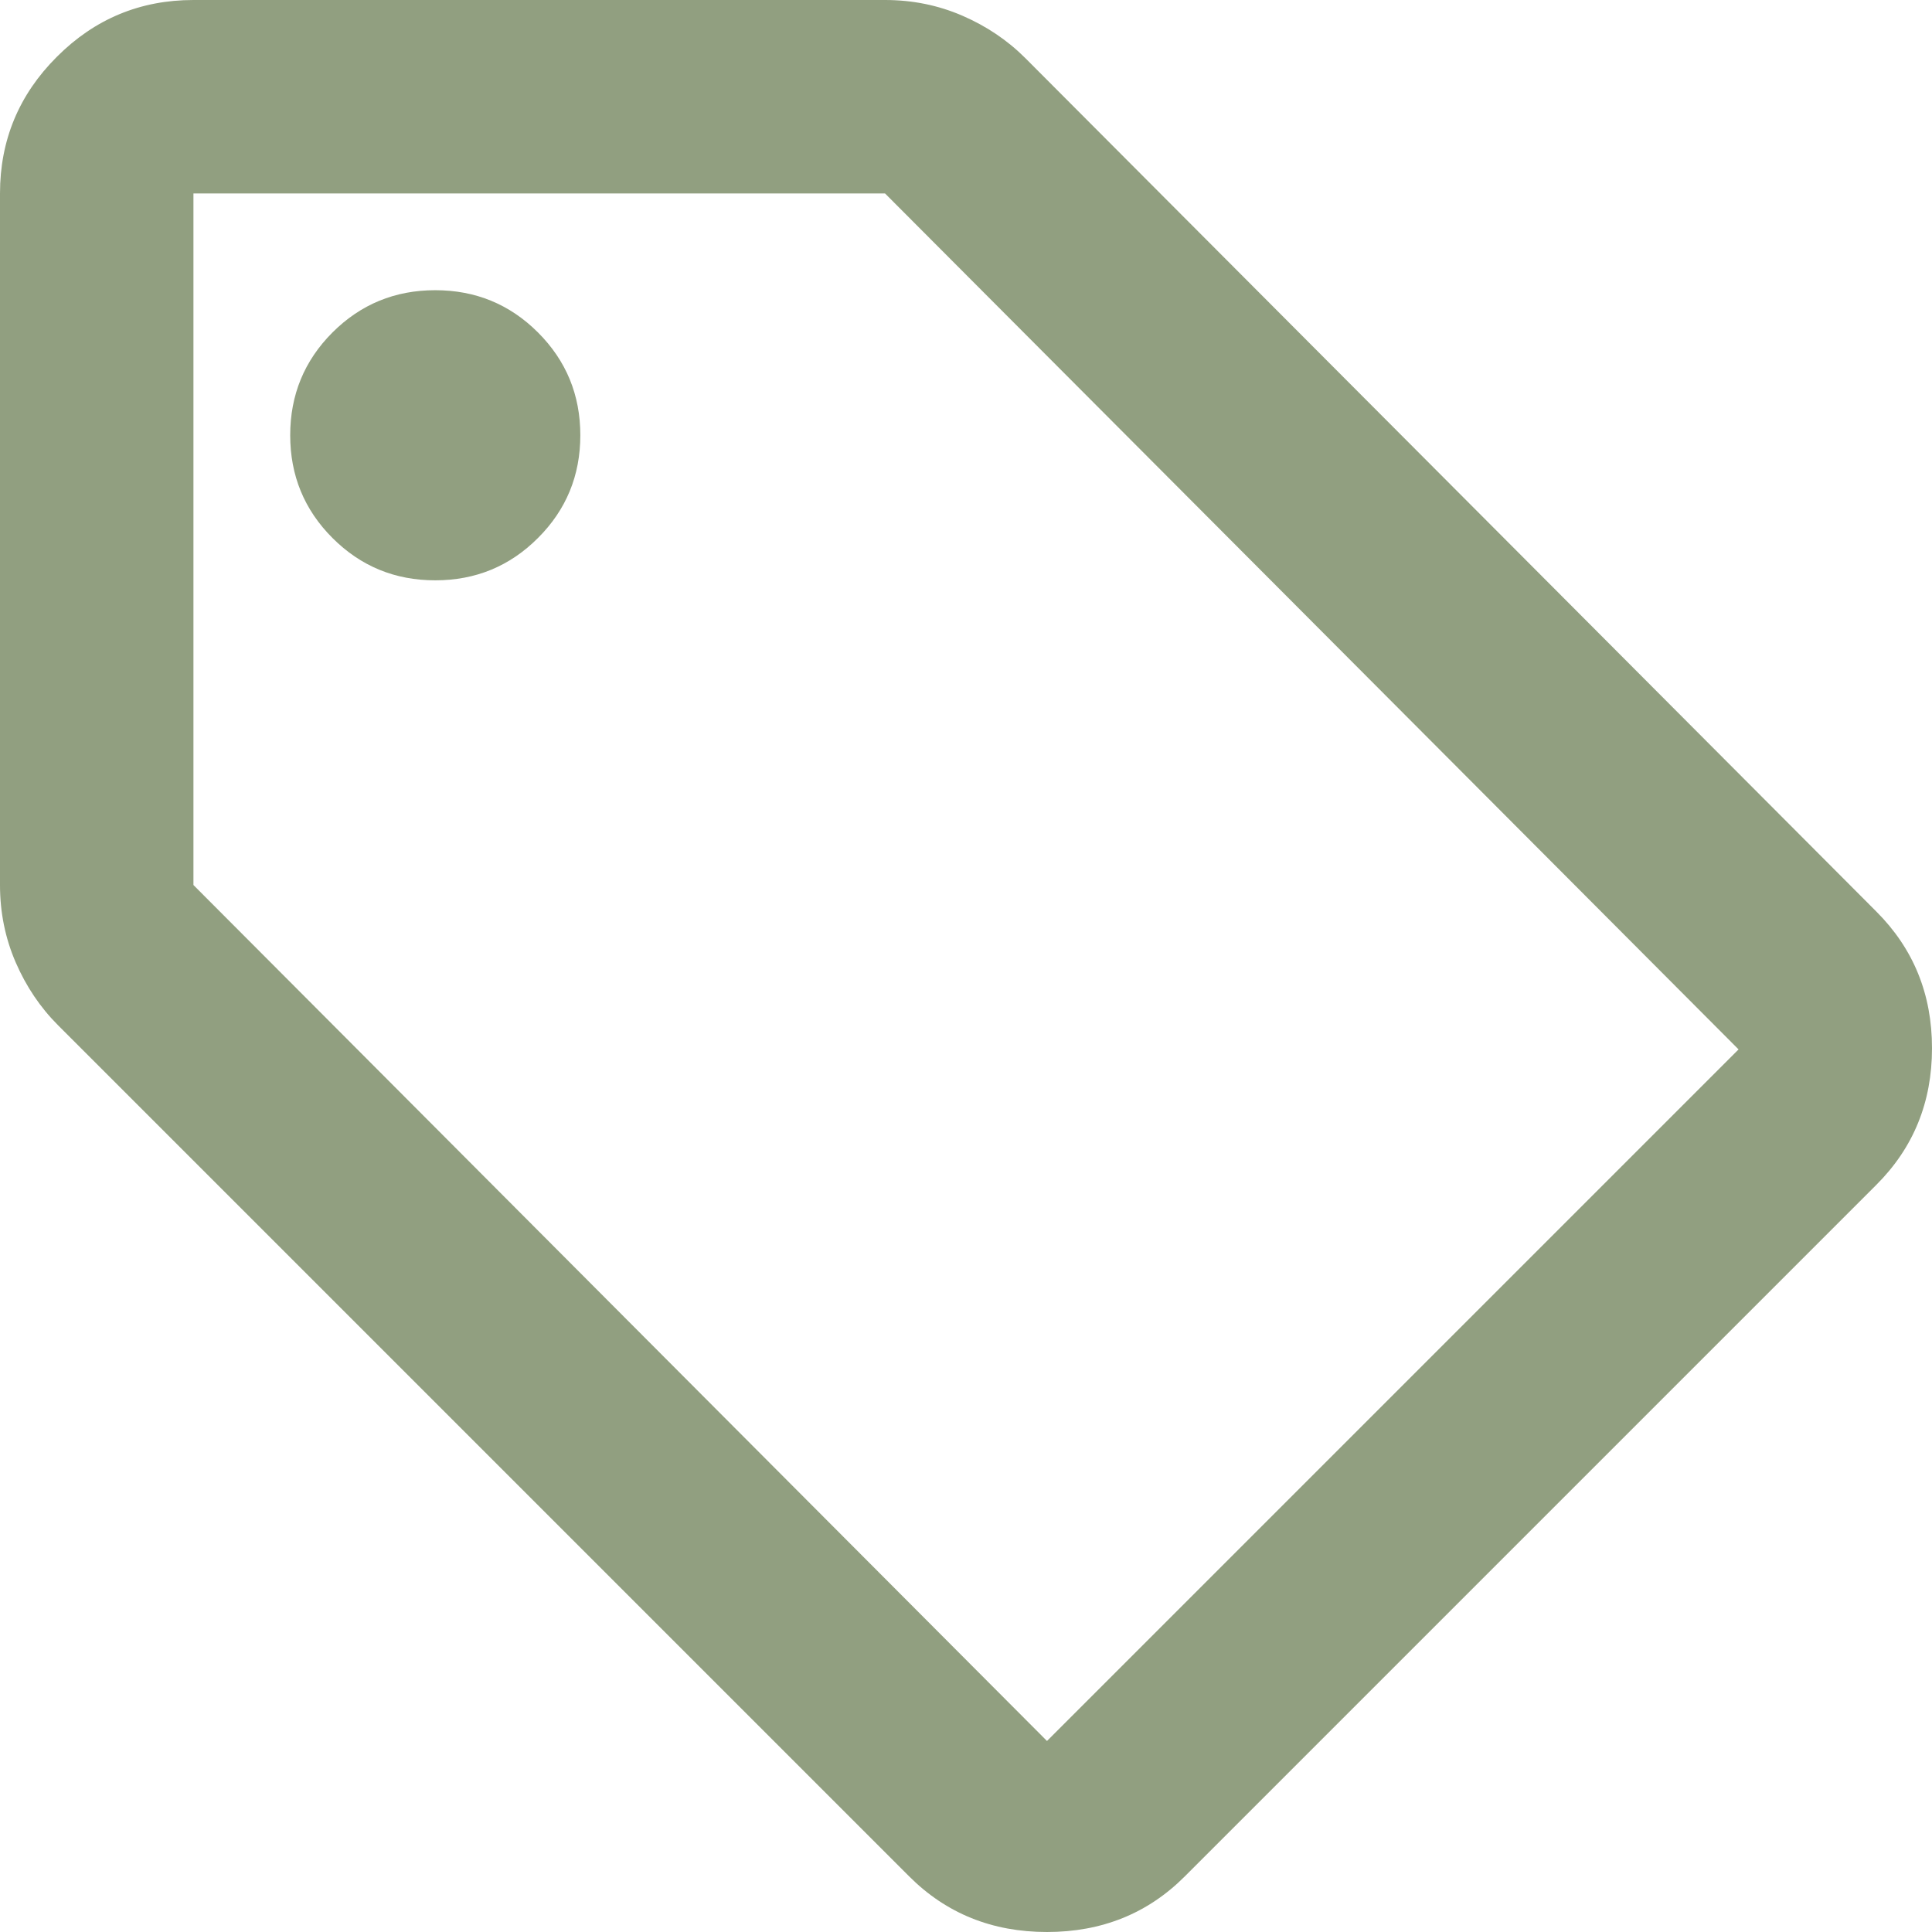 <svg width="24" height="24" viewBox="0 0 24 24" fill="none" xmlns="http://www.w3.org/2000/svg">
<path d="M14.718 23.309C14.258 23.77 13.687 24 13.006 24C12.325 24 11.755 23.77 11.294 23.309L0.721 12.736C0.501 12.516 0.325 12.255 0.195 11.955C0.065 11.655 0 11.334 0 10.994V2.403C0 1.742 0.235 1.176 0.706 0.706C1.176 0.235 1.742 0 2.403 0H10.994C11.334 0 11.655 0.065 11.955 0.195C12.255 0.325 12.516 0.501 12.736 0.721L23.309 11.324C23.77 11.785 24 12.35 24 13.021C24 13.692 23.77 14.258 23.309 14.718L14.718 23.309ZM13.006 21.627L21.597 13.036L10.994 2.403H2.403V10.994L13.006 21.627ZM5.407 7.209C5.907 7.209 6.333 7.034 6.683 6.683C7.034 6.333 7.209 5.907 7.209 5.407C7.209 4.906 7.034 4.481 6.683 4.13C6.333 3.78 5.907 3.605 5.407 3.605C4.906 3.605 4.481 3.78 4.13 4.13C3.78 4.481 3.605 4.906 3.605 5.407C3.605 5.907 3.78 6.333 4.13 6.683C4.481 7.034 4.906 7.209 5.407 7.209Z" fill="#919F80"/>
</svg>
